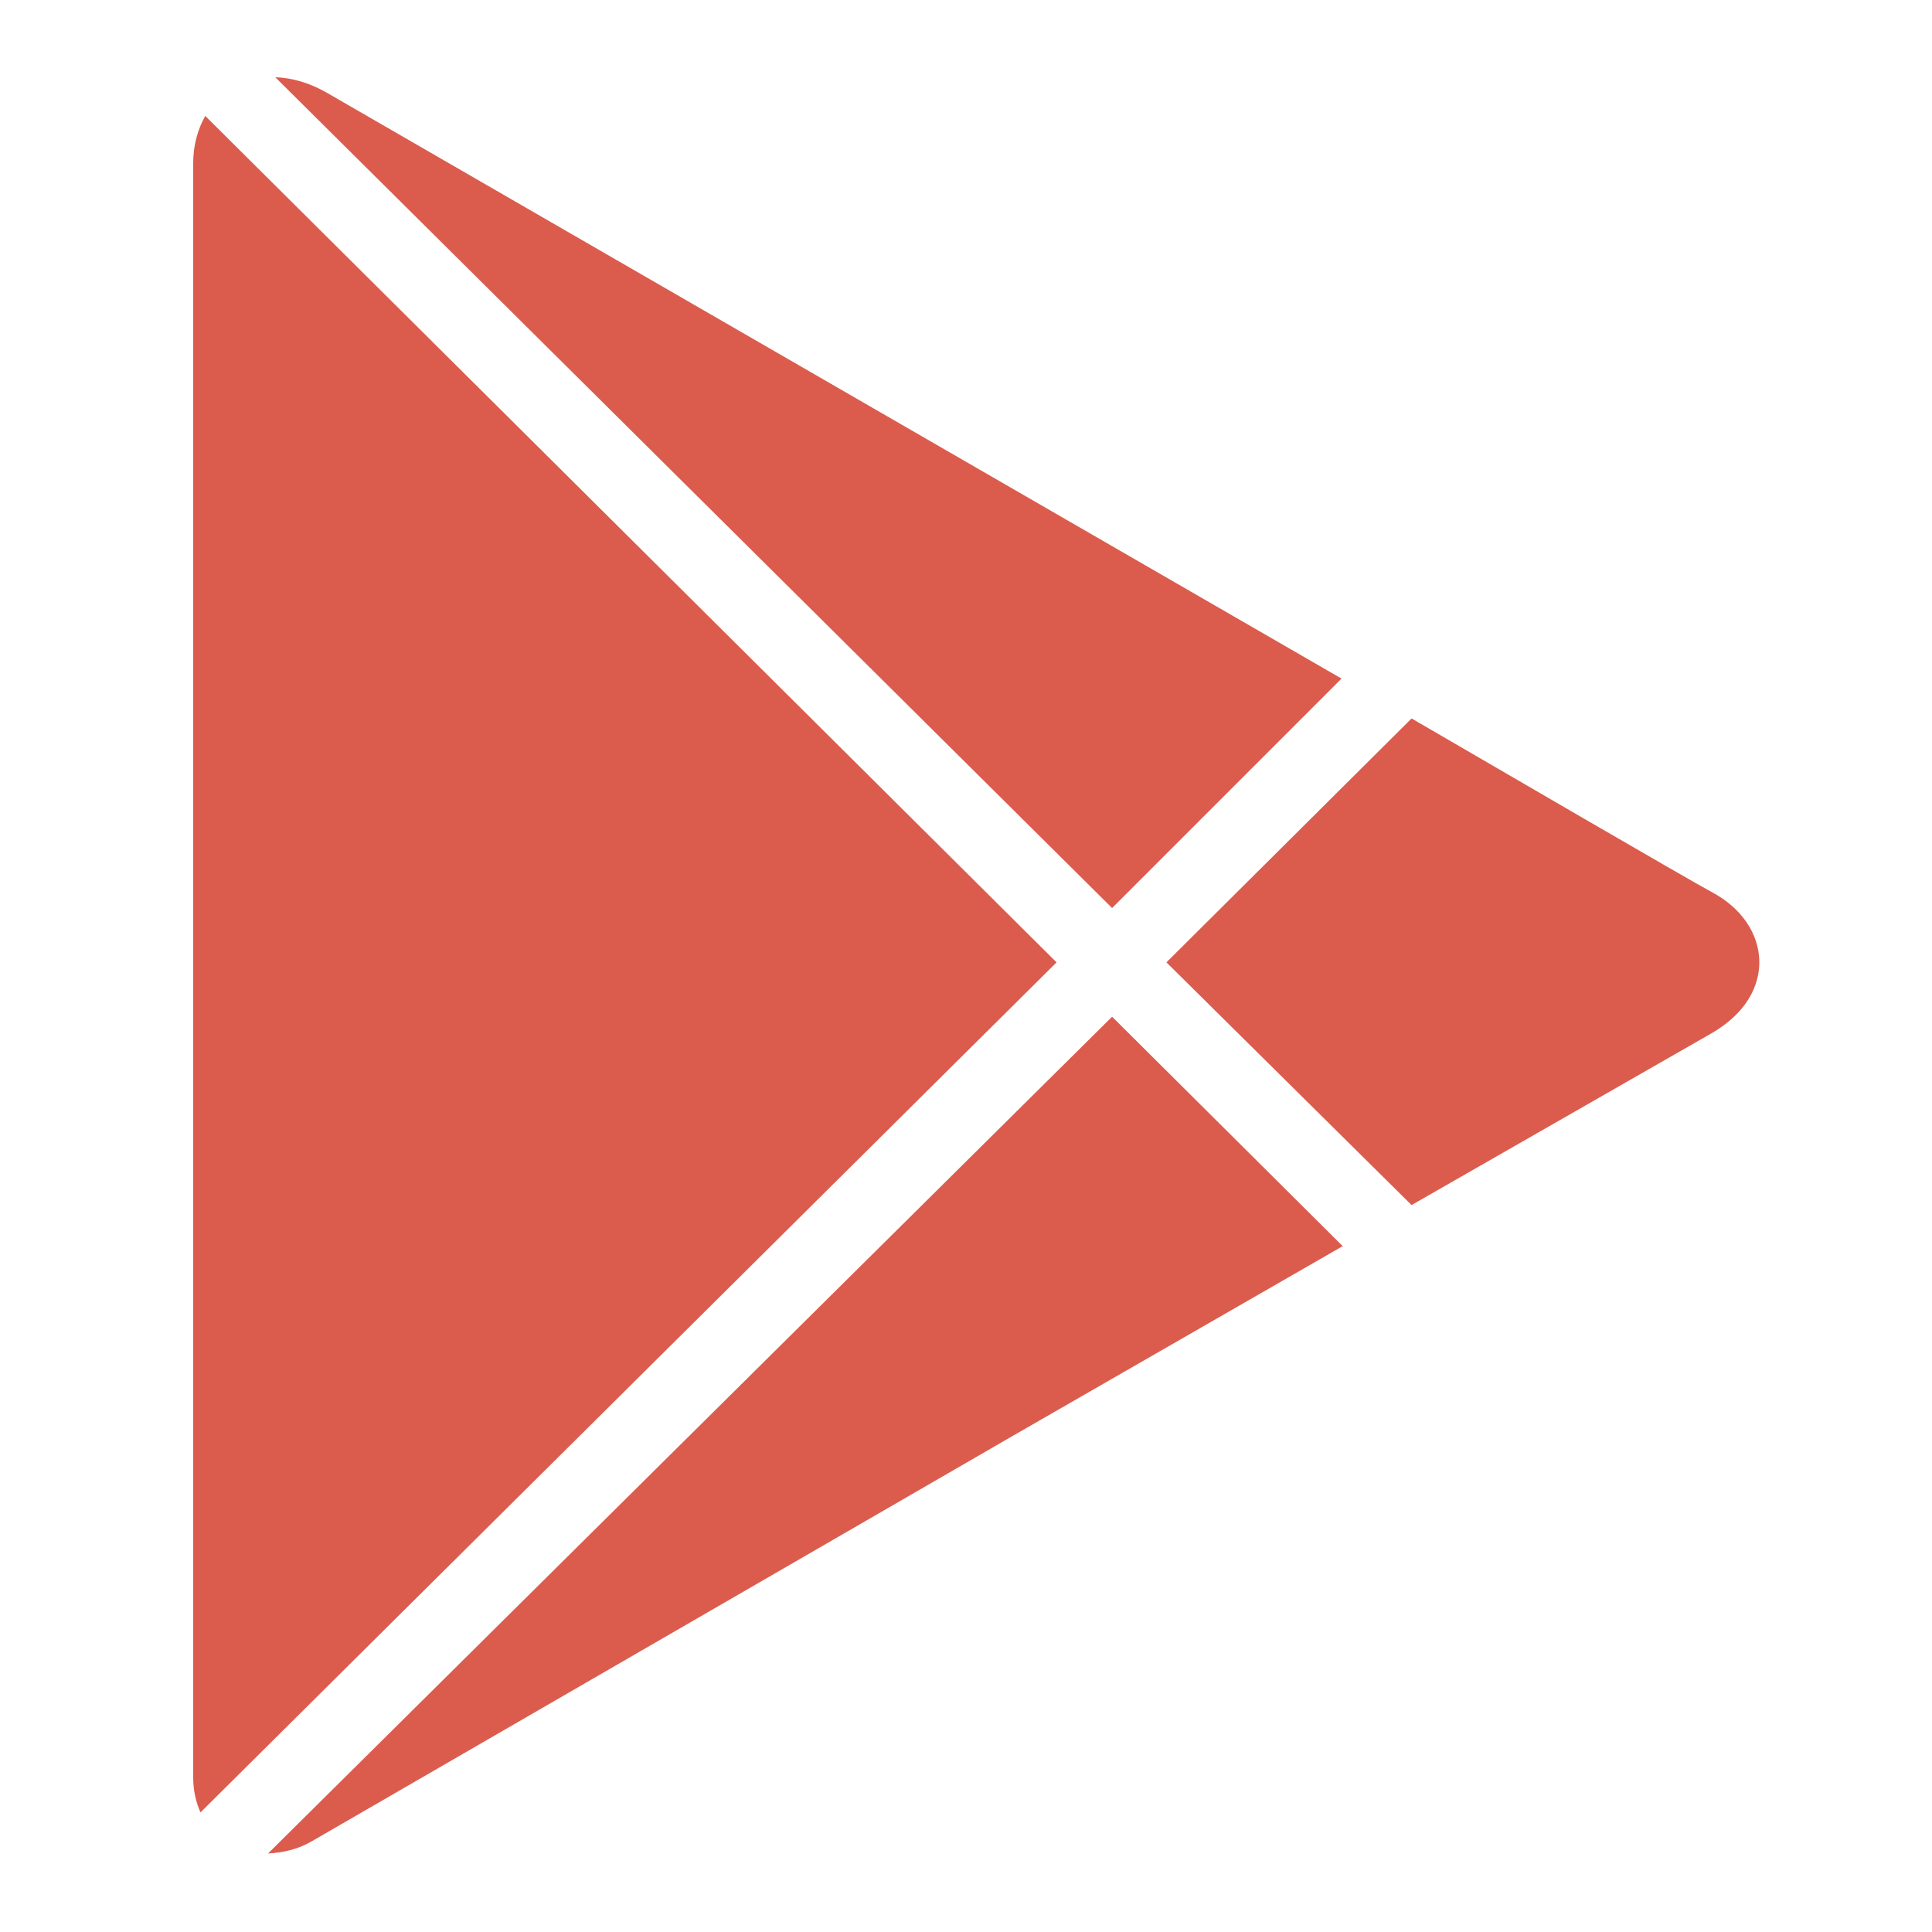 <svg xmlns="http://www.w3.org/2000/svg" xmlns:xlink="http://www.w3.org/1999/xlink" viewBox="0,0,256,256" width="50px" height="50px" fill-rule="nonzero"><g fill="#db5c4d" fill-rule="nonzero" stroke="none" stroke-width="1" stroke-linecap="butt" stroke-linejoin="miter" stroke-miterlimit="10" stroke-dasharray="" stroke-dashoffset="0" font-family="none" font-weight="none" font-size="none" text-anchor="none" style="mix-blend-mode: normal"><g transform="scale(5.12,5.12)"><path d="M7.125,2l21.656,21.5l5.938,-5.938l-26.25,-15.156c-0.438,-0.254 -0.906,-0.395 -1.344,-0.406zM5.312,3c-0.195,0.348 -0.312,0.758 -0.312,1.219v41.781c0,0.336 0.07,0.637 0.188,0.906l22.156,-22zM36.531,18.594l-6.344,6.312l6.344,6.281l7.75,-4.438c1.102,-0.637 1.258,-1.445 1.25,-1.875c-0.012,-0.711 -0.461,-1.375 -1.219,-1.781c-0.66,-0.355 -5.562,-3.211 -7.781,-4.5zM28.781,26.312l-21.844,21.656c0.363,-0.02 0.758,-0.098 1.125,-0.312c0.855,-0.496 18.156,-10.5 18.156,-10.5l8.531,-4.906z"></path></g></g></svg>
